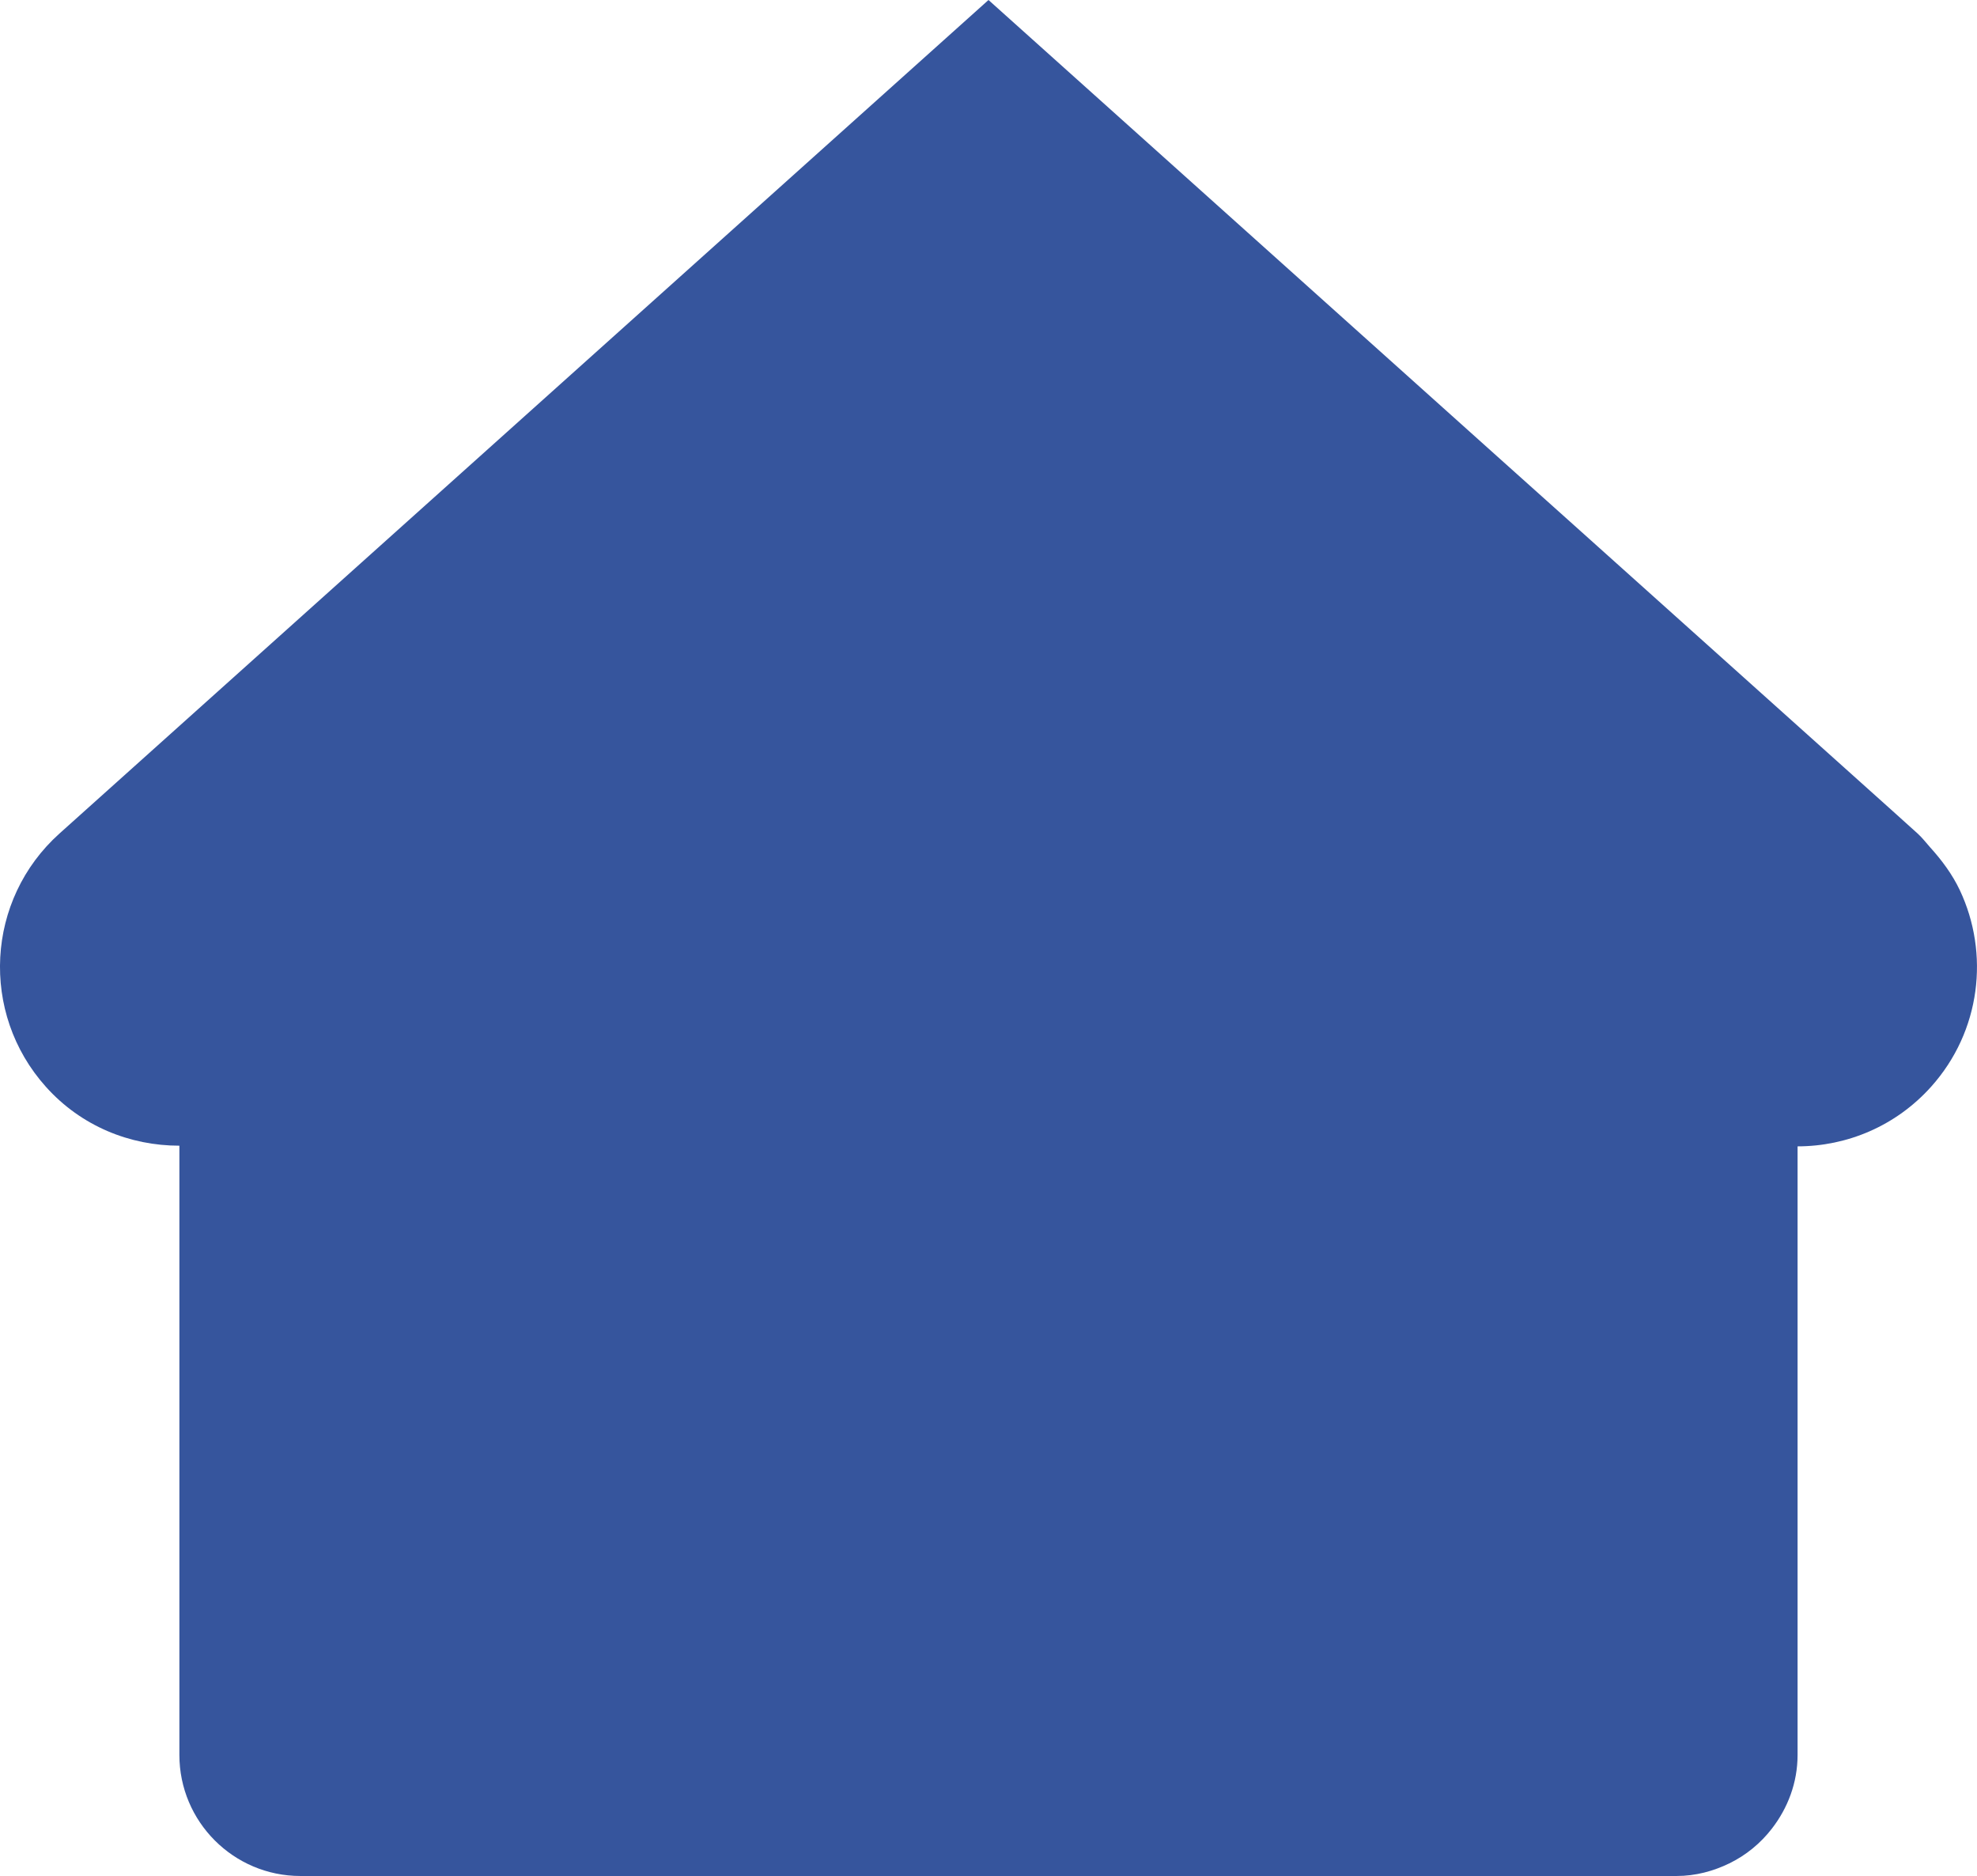 <?xml version="1.0" encoding="utf-8"?>
<!-- Generator: Adobe Illustrator 16.0.0, SVG Export Plug-In . SVG Version: 6.00 Build 0)  -->
<!DOCTYPE svg PUBLIC "-//W3C//DTD SVG 1.1//EN" "http://www.w3.org/Graphics/SVG/1.1/DTD/svg11.dtd">
<svg version="1.1" id="Layer_4" xmlns="http://www.w3.org/2000/svg" xmlns:xlink="http://www.w3.org/1999/xlink" x="0px" y="0px"
	 width="50.112px" height="47.546px" viewBox="0 0 50.112 47.546" enable-background="new 0 0 50.112 47.546" xml:space="preserve">
<g>
	<path fill="#36559D" d="M49.675,22.558c-0.186-0.392-0.448-0.749-0.75-1.082c-0.106-0.118-0.2-0.245-0.322-0.354l-0.618-0.557
		l-8.07-7.238l-0.979-0.877l-0.979-0.877L25.056,0L1.51,21.123c-1.869,1.675-2.025,4.55-0.347,6.421
		c0.896,1.001,2.135,1.493,3.382,1.493c0.001,0,0.002,0,0.002,0v8.819v3.227v3.396c0,1.689,1.372,3.067,3.068,3.067h7.491h3.443
		h8.367h1.612h2.873h0.165h2.271h3.806h2.869h1.985c0.482,0,0.933-0.123,1.34-0.321c0.425-0.208,0.79-0.509,1.077-0.881
		c0.401-0.519,0.65-1.161,0.65-1.865v-3.396v-3.227v-4.15v-4.652c1.248-0.001,2.486-0.51,3.384-1.51
		C50.21,26.137,50.434,24.165,49.675,22.558z"/>
</g>
</svg>
